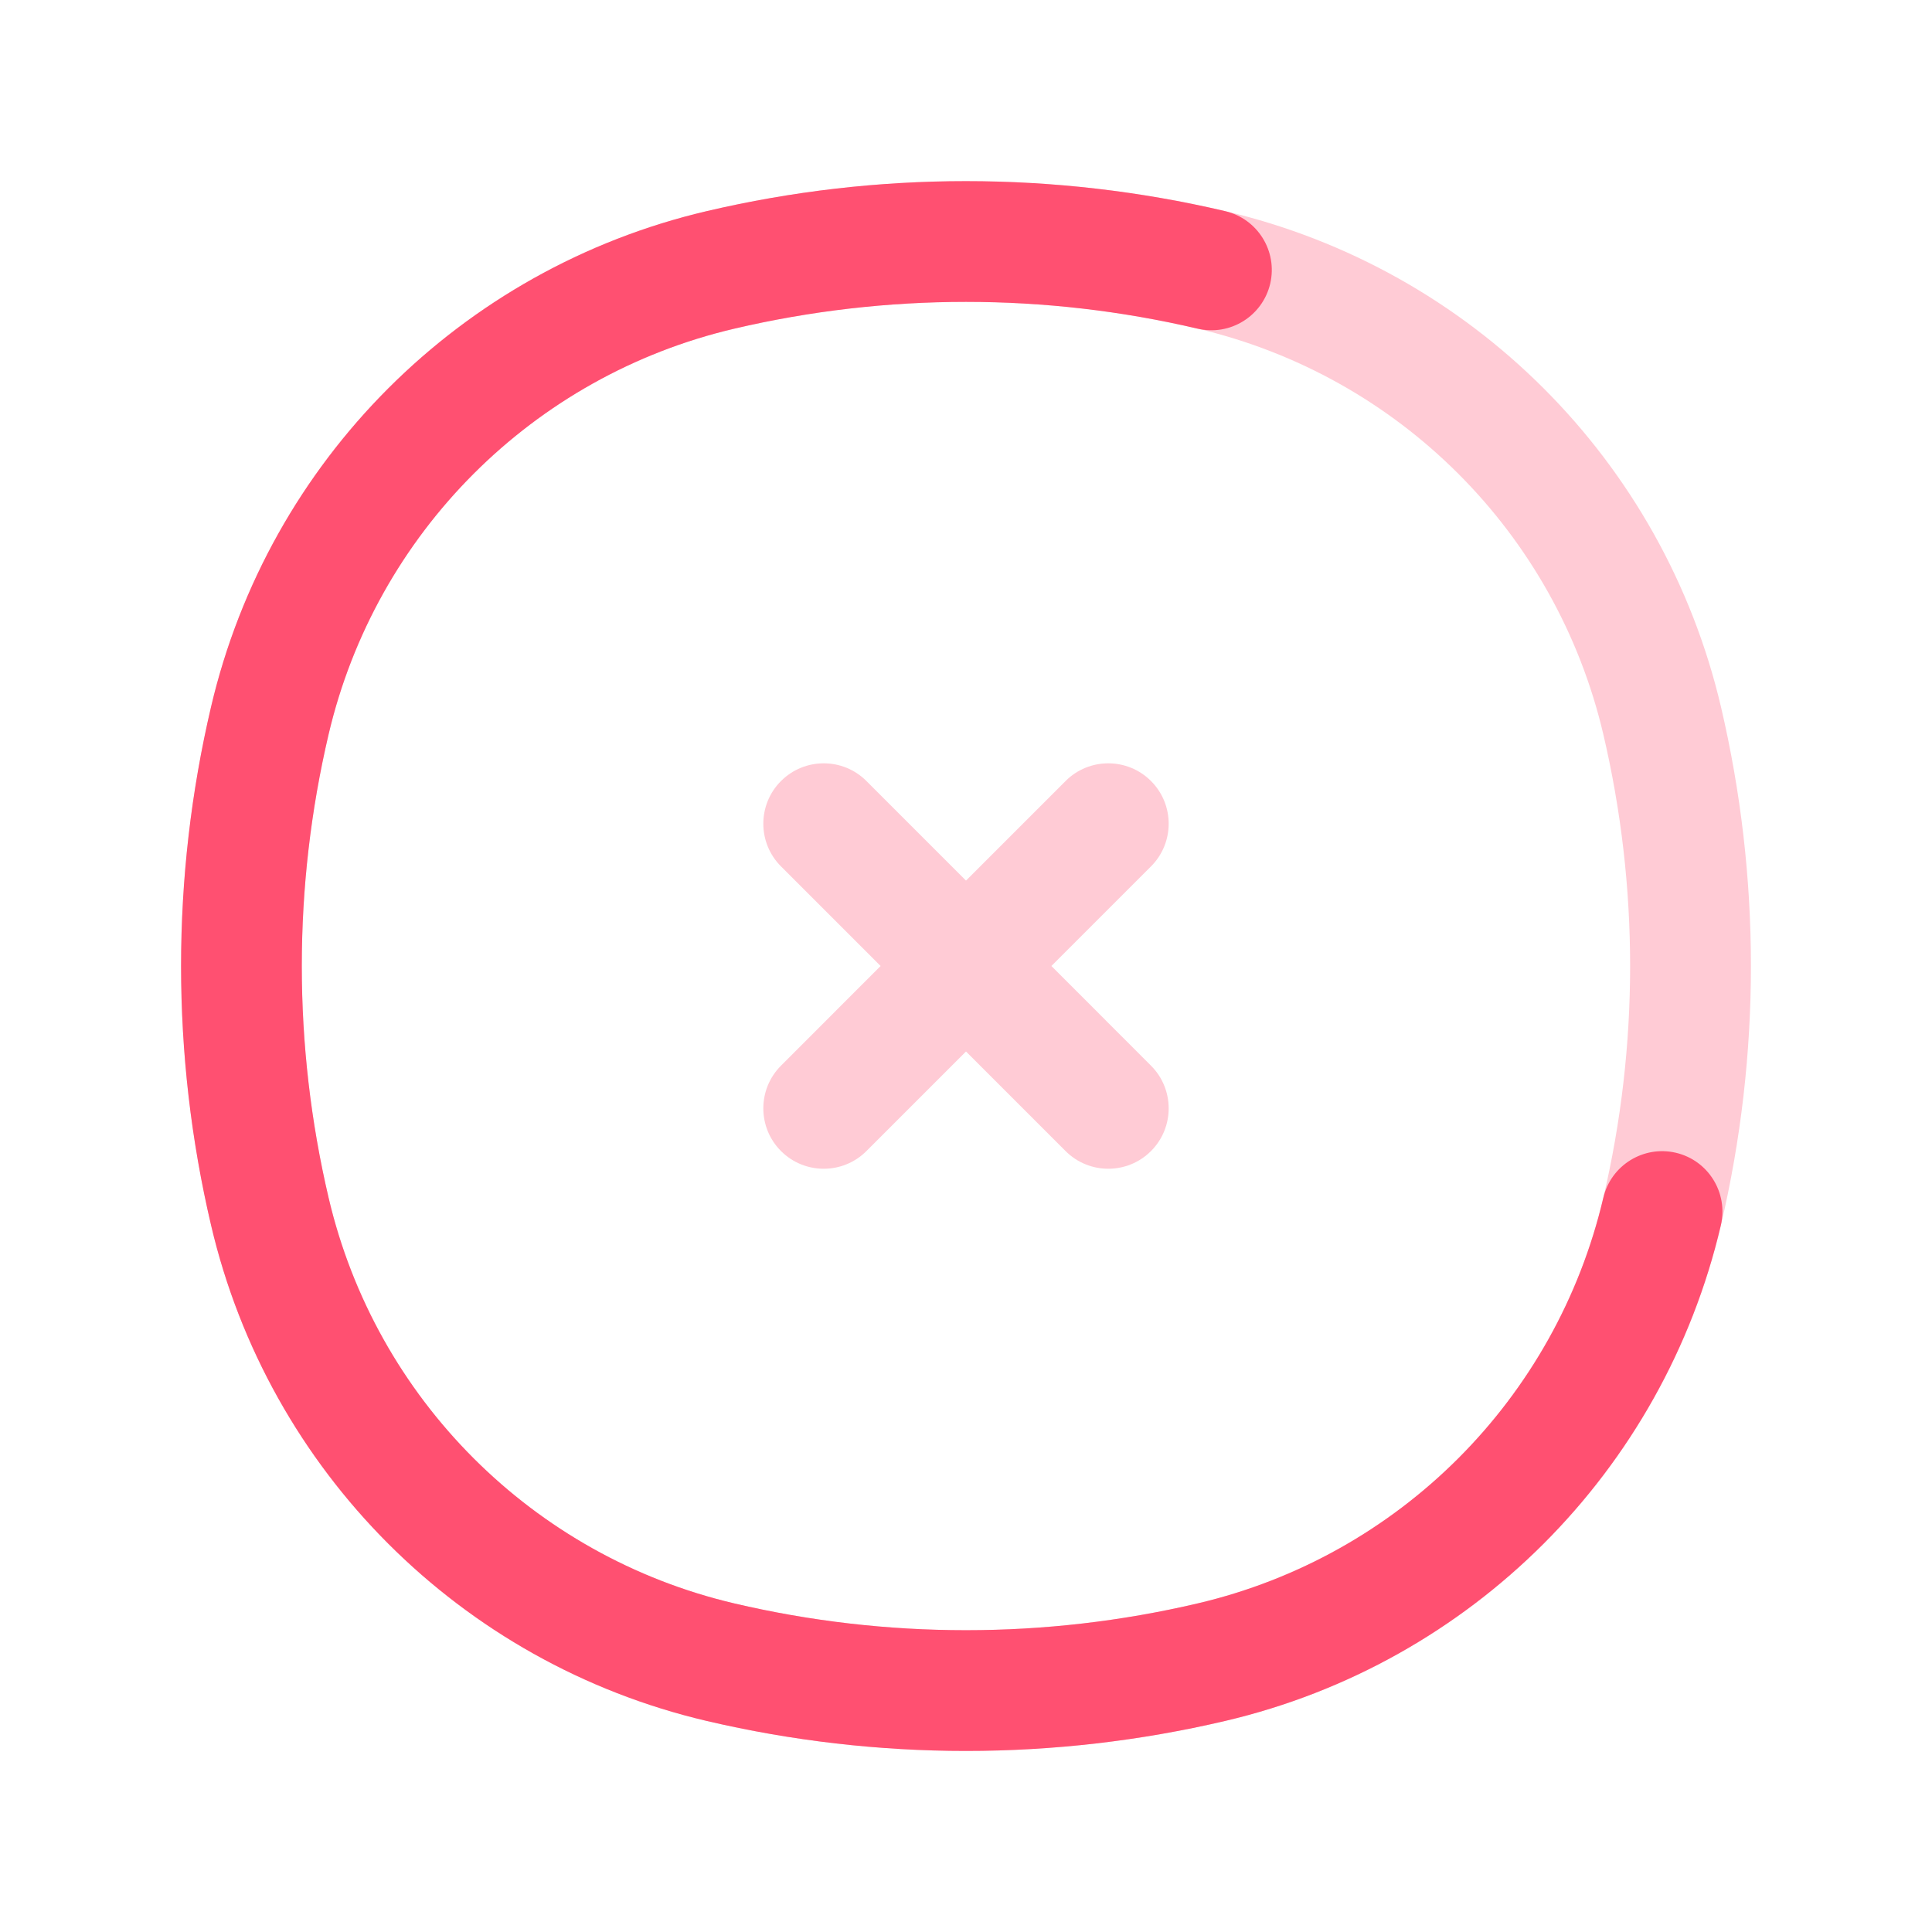 <!-- icon666.com - MILLIONS vector ICONS FREE --><svg fill="none" viewBox="0 0 24 24" xmlns="http://www.w3.org/2000/svg"><g clip-rule="evenodd" fill="#ff5071" fill-rule="evenodd"><path d="m14.878 4.083c-1.893-.444-3.863-.444-5.757 0-2.5.586-4.452 2.539-5.039 5.039-.444 1.893-.444 3.863 0 5.757.586 2.5 2.539 4.452 5.039 5.039 1.893.444 3.863.444 5.757 0 2.5-.586 4.452-2.538 5.039-5.039.444-1.893.444-3.863 0-5.757-.586-2.5-2.538-4.452-5.039-5.039zm-6.099-1.46c2.118-.497 4.323-.497 6.442 0 3.055.717 5.44 3.102 6.157 6.156.497 2.118.497 4.323 0 6.442-.717 3.055-3.102 5.44-6.157 6.157-2.118.497-4.323.497-6.442 0-3.055-.717-5.44-3.102-6.156-6.157-.497-2.118-.497-4.323 0-6.442.717-3.055 3.102-5.44 6.156-6.156z" fill-opacity=".3"></path><path d="m14.878 4.083c-1.893-.444-3.863-.444-5.757 0-2.5.586-4.452 2.539-5.039 5.039-.444 1.893-.444 3.863 0 5.757.586 2.5 2.539 4.452 5.039 5.039 1.893.444 3.863.444 5.757 0 2.5-.586 4.452-2.538 5.039-5.039.095-.403.498-.653.901-.559s.653.498.559.901c-.717 3.055-3.102 5.44-6.157 6.157-2.118.497-4.323.497-6.442 0-3.055-.717-5.44-3.102-6.156-6.157-.497-2.118-.497-4.323 0-6.442.717-3.055 3.102-5.44 6.156-6.156 2.118-.497 4.323-.497 6.442 0 .403.095.653.498.559.901-.095.403-.498.653-.901.559z"></path><path d="m9.702 9.702c.293-.293.768-.293 1.061 0l1.237 1.237 1.237-1.237c.293-.293.768-.293 1.061 0 .293.293.293.768 0 1.061l-1.237 1.237 1.237 1.238c.293.293.293.768 0 1.061s-.768.293-1.061 0l-1.237-1.237-1.237 1.237c-.293.293-.768.293-1.061 0s-.293-.768 0-1.061l1.237-1.238-1.237-1.237c-.293-.293-.293-.768 0-1.061z" fill-opacity=".3"></path></g></svg>